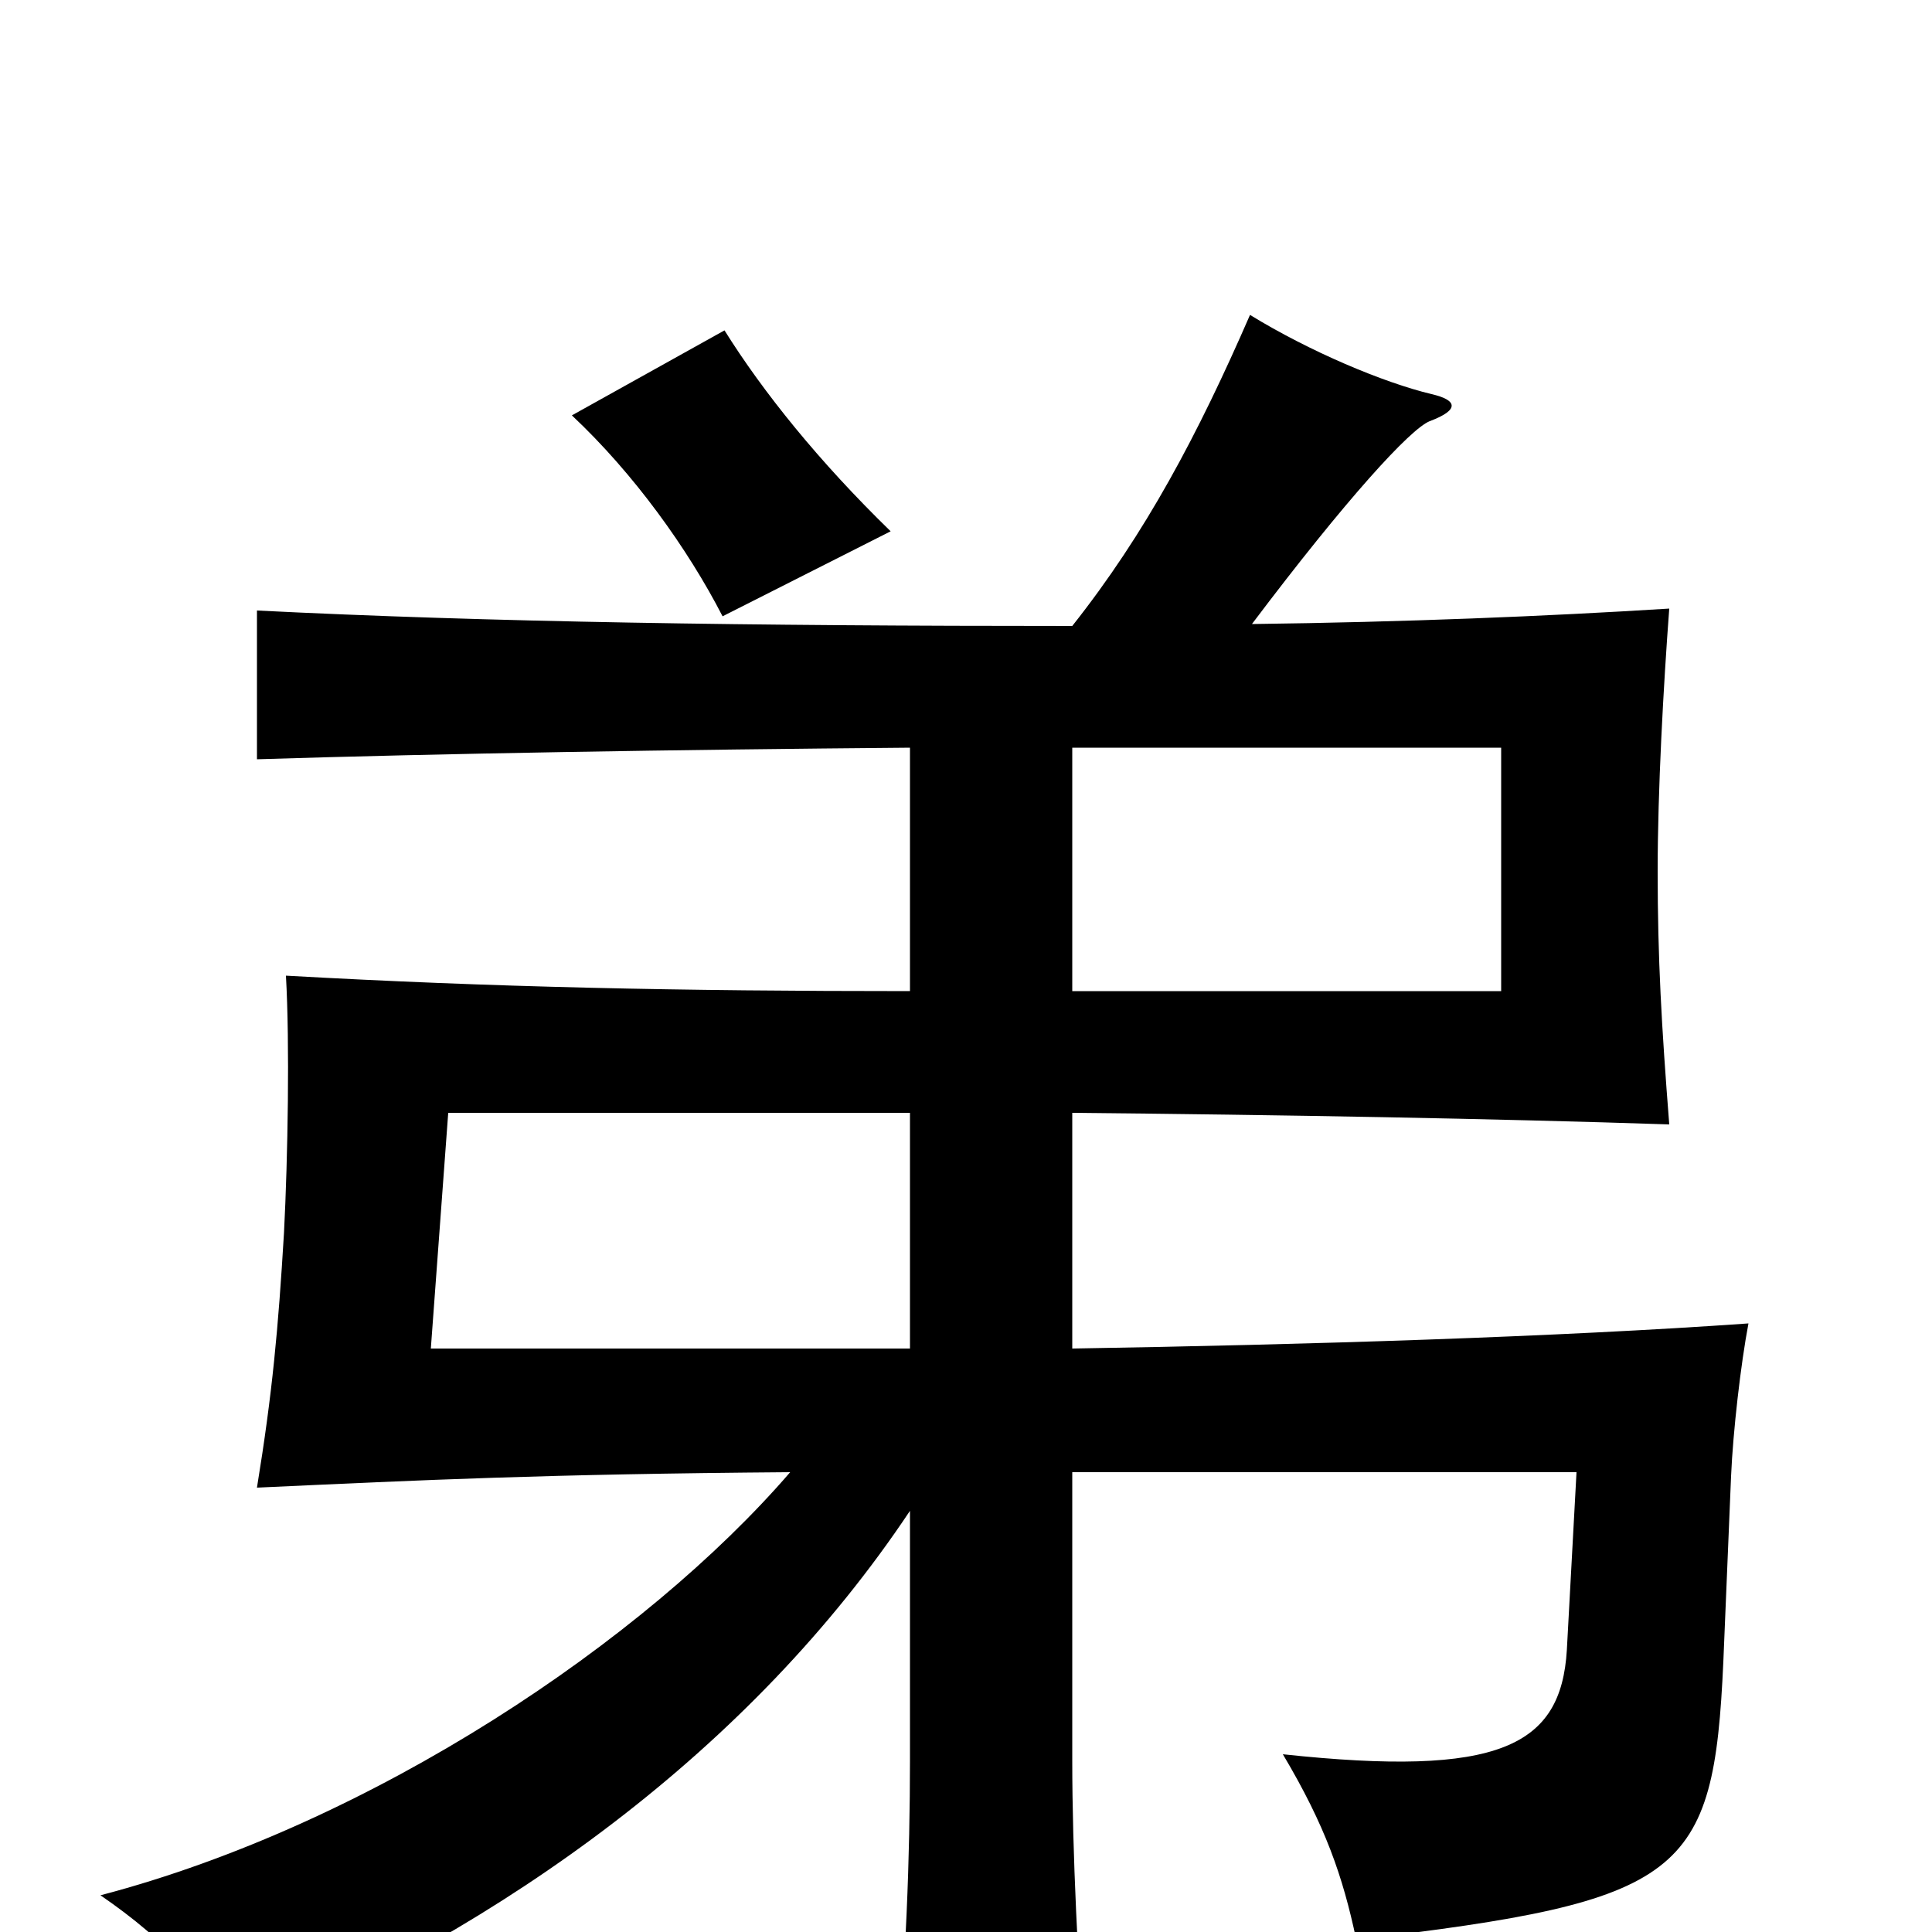 <svg xmlns="http://www.w3.org/2000/svg" viewBox="0 -1000 1000 1000">
	<path fill="#000000" d="M461 -725C424 -761 395 -797 375 -829L296 -785C328 -755 356 -716 374 -681ZM555 -613H777V-487H555ZM471 -302H223L232 -424H471ZM555 -676C387 -676 253 -678 133 -684V-607C228 -610 350 -612 471 -613V-487C352 -487 255 -489 148 -495C150 -460 149 -401 147 -362C144 -312 141 -279 133 -230C220 -234 281 -237 409 -238C334 -151 193 -56 52 -19C87 5 107 28 121 56C262 -3 389 -95 471 -218V-89C471 -40 469 18 463 79H562C558 15 555 -40 555 -89V-238H816L811 -146C808 -96 776 -80 664 -92C686 -55 695 -29 702 4C872 -16 887 -29 892 -140L896 -236C897 -259 901 -294 905 -315C806 -308 677 -304 555 -302V-424C661 -423 775 -421 864 -418C860 -469 858 -504 858 -549C858 -591 861 -645 864 -685C800 -681 727 -678 648 -677C697 -742 730 -778 740 -782C756 -788 754 -793 741 -796C716 -802 678 -818 647 -837C620 -775 593 -724 555 -676Z"/>
</svg>